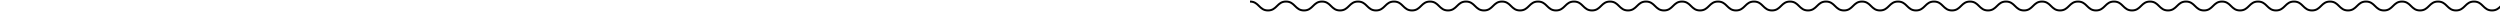 <svg width="100%" height="12" fill="none" xmlns="http://www.w3.org/2000/svg">
  <pattern id="squiggle" width="36" height="12" patternUnits="userSpaceOnUse">
    <g clip-path="url(#clip0_1_8)">
      <path
        d="M0 1.556C9 1.556 9 10.444 18 10.444C27 10.444 27 1.556 36 1.556"
        stroke="currentColor"
        stroke-width="2"
      />
    </g>
  </pattern>

  <rect width="100%" height="100%" fill="url(#squiggle)"></rect>
</svg>
